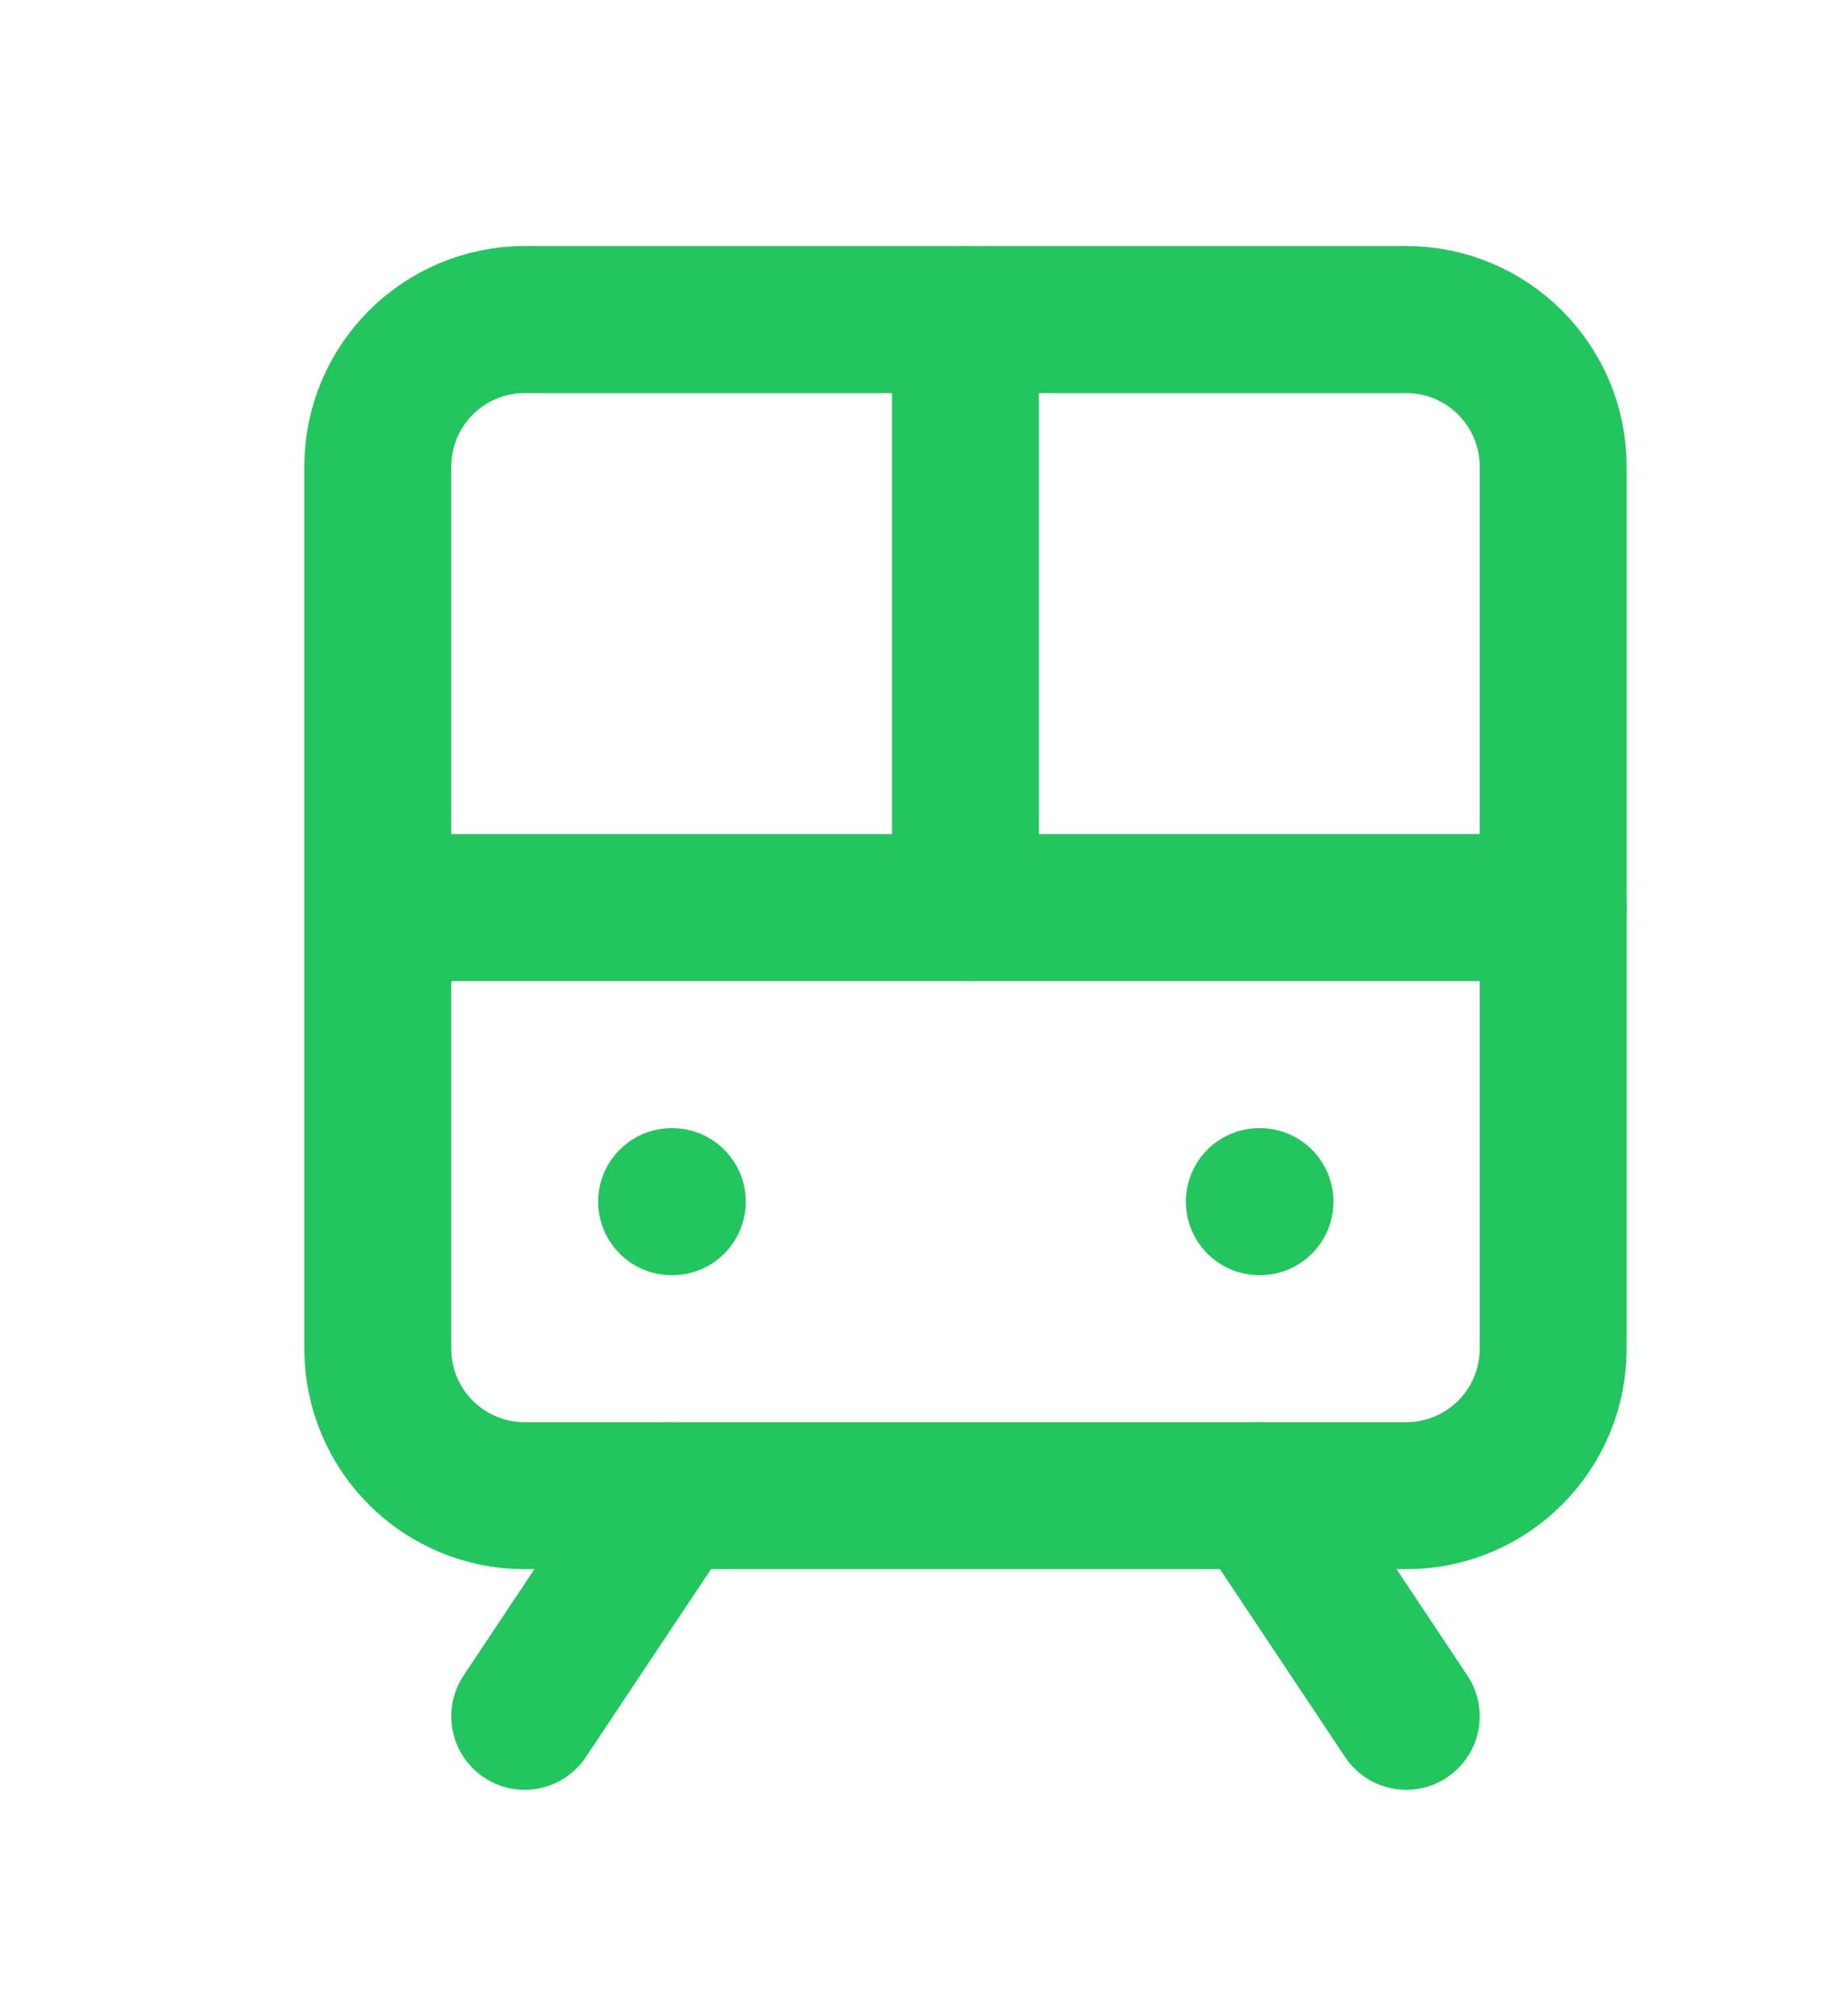 <svg width="11" height="12" viewBox="0 0 11 12" fill="none" xmlns="http://www.w3.org/2000/svg">
<path d="M8.375 1.902H3.125C2.642 1.902 2.25 2.294 2.25 2.777V8.027C2.25 8.511 2.642 8.902 3.125 8.902H8.375C8.858 8.902 9.25 8.511 9.25 8.027V2.777C9.25 2.294 8.858 1.902 8.375 1.902Z" stroke="#22C55E" stroke-width="0.875" stroke-linecap="round" stroke-linejoin="round"/>
<path d="M2.25 5.402H9.25" stroke="#22C55E" stroke-width="0.875" stroke-linecap="round" stroke-linejoin="round"/>
<path d="M5.75 1.902V5.402" stroke="#22C55E" stroke-width="0.875" stroke-linecap="round" stroke-linejoin="round"/>
<path d="M4 8.902L3.125 10.215" stroke="#22C55E" stroke-width="0.875" stroke-linecap="round" stroke-linejoin="round"/>
<path d="M8.375 10.215L7.5 8.902" stroke="#22C55E" stroke-width="0.875" stroke-linecap="round" stroke-linejoin="round"/>
<path d="M4 7.152H4.004" stroke="#22C55E" stroke-width="0.875" stroke-linecap="round" stroke-linejoin="round"/>
<path d="M7.5 7.152H7.504" stroke="#22C55E" stroke-width="0.875" stroke-linecap="round" stroke-linejoin="round"/>
</svg>
